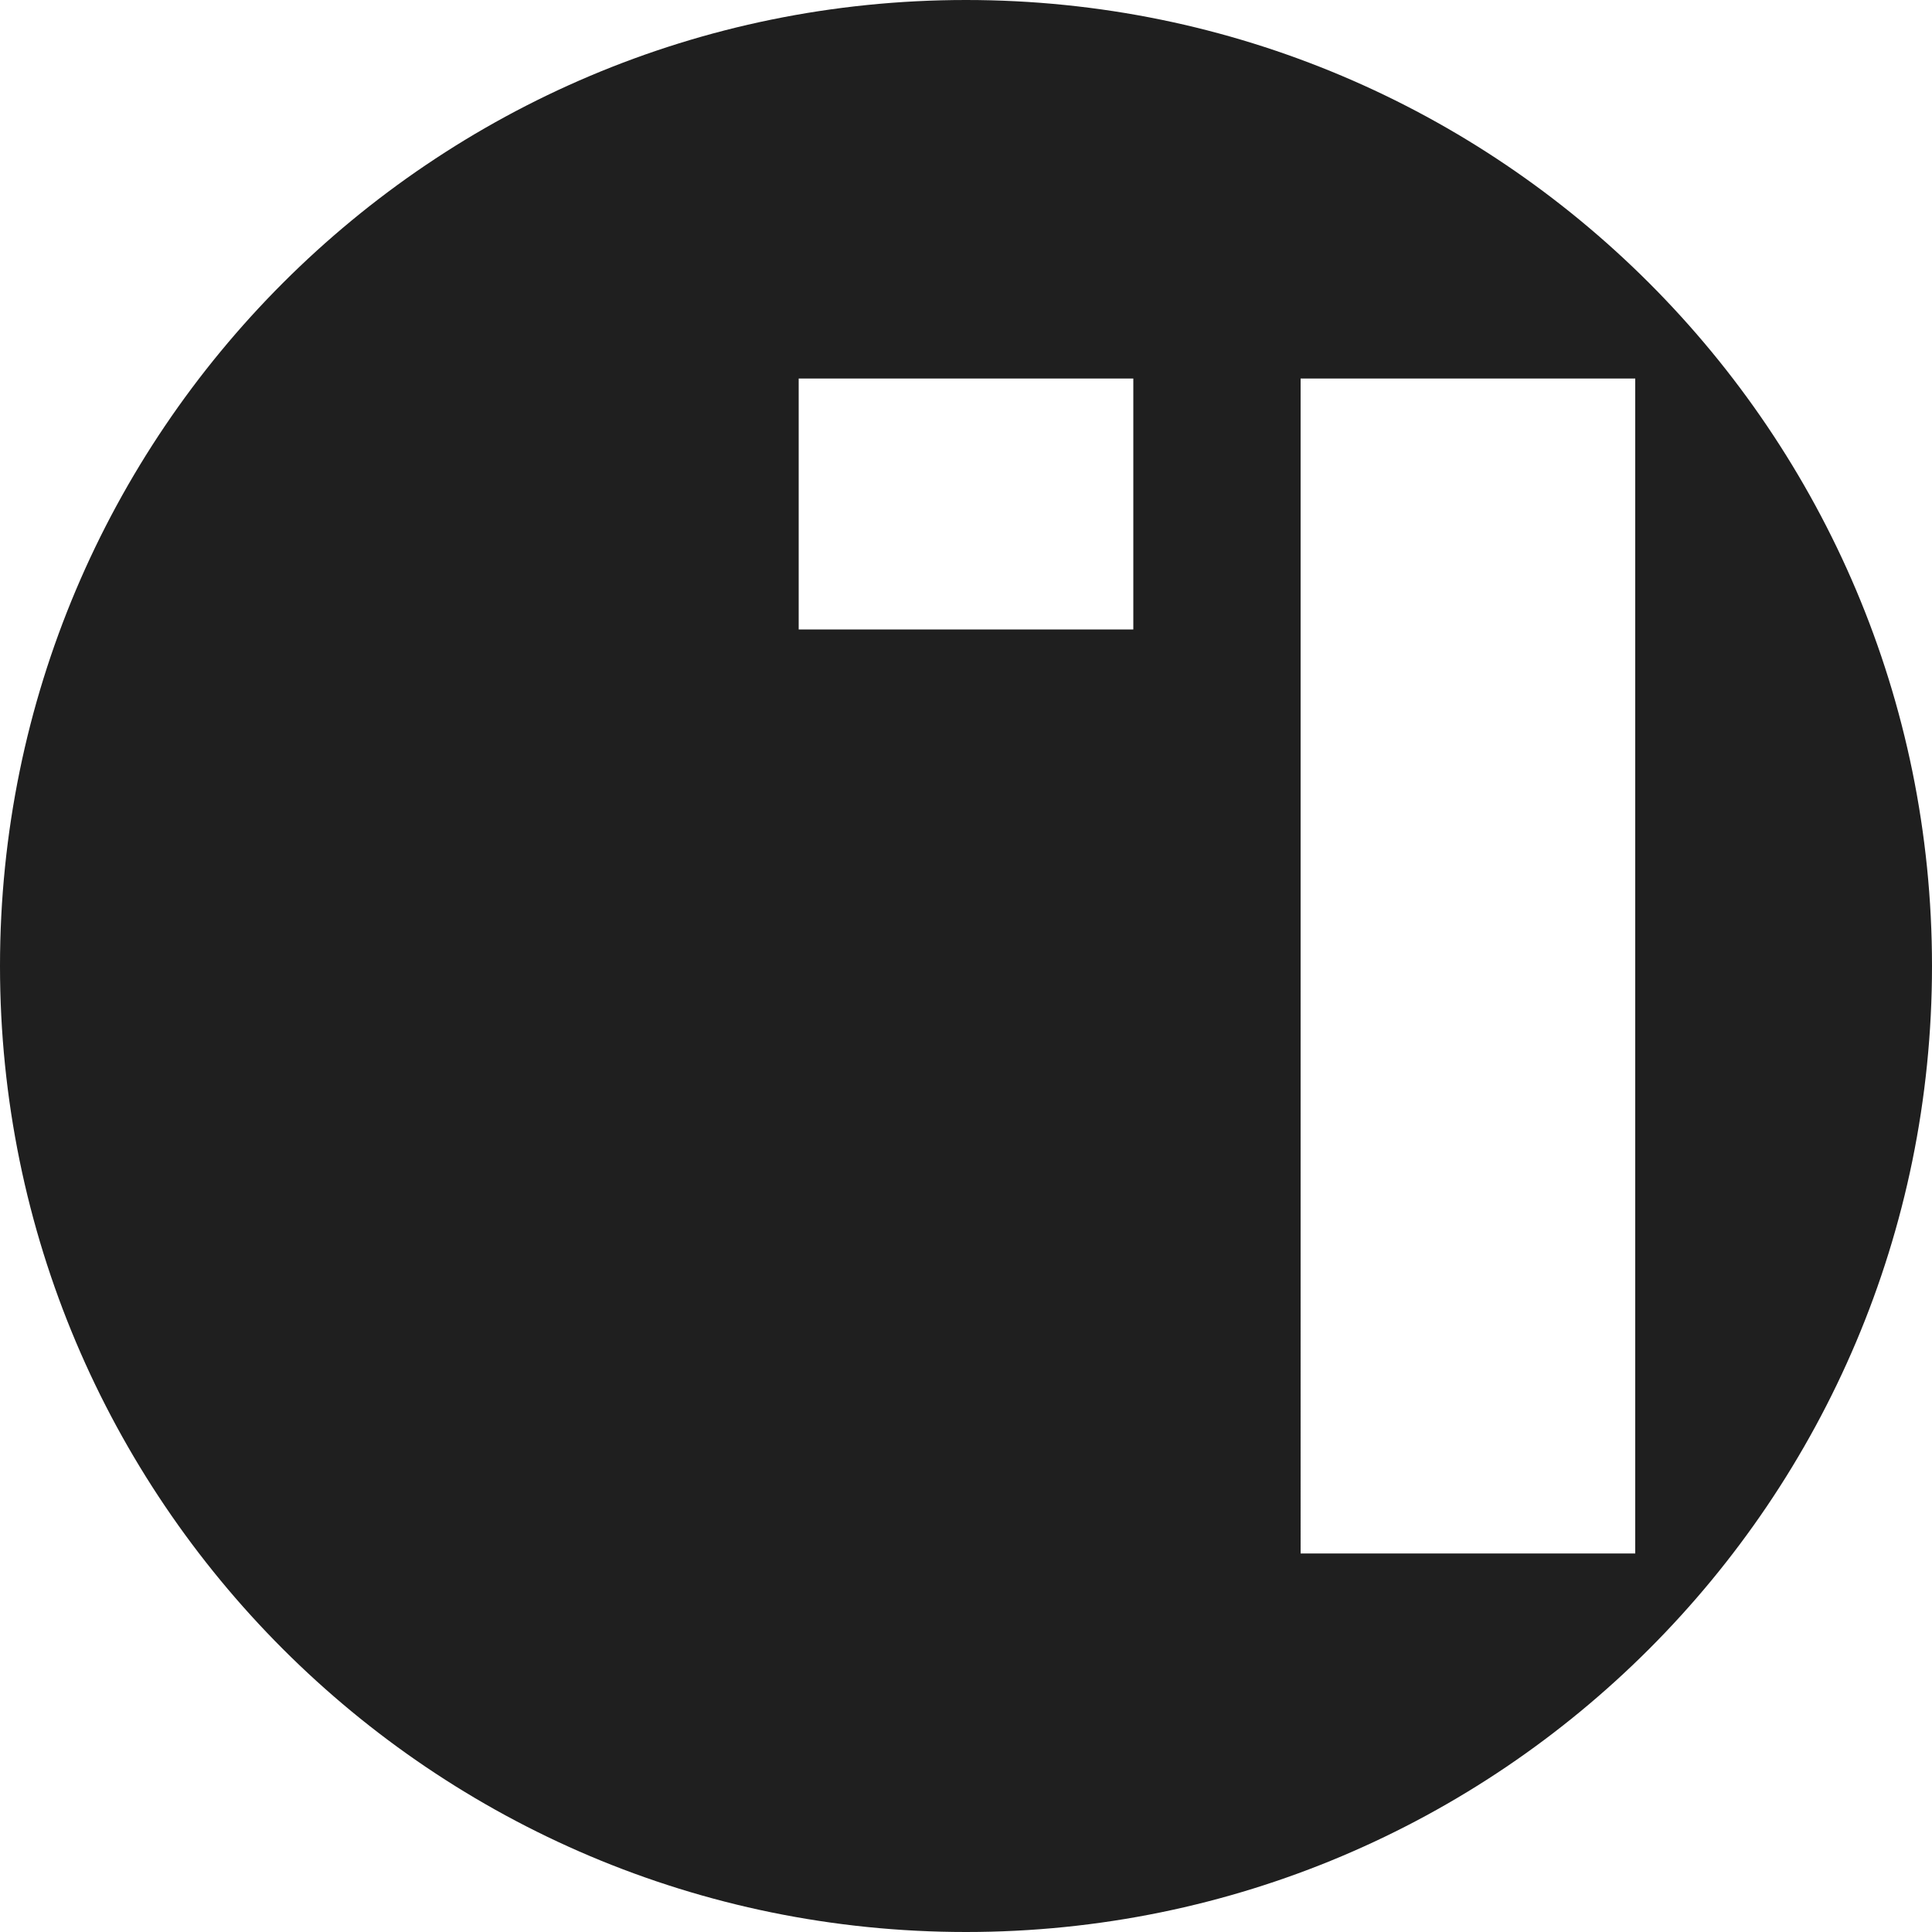 <svg xmlns="http://www.w3.org/2000/svg" viewBox="0 0 256 256"><path fill="#1F1F1F" d="M128 0C57.308 0 0 57.308 0 128s57.308 128 128 128 128-57.308 128-128S198.692 0 128 0zm-22.169 50.154h44.338v33.254h-44.338v-33.254zm66.507 0h44.338v155.692h-44.338V50.154zM39.323 172.585c0 18.37 14.884 33.254 33.254 33.254s33.254-14.884 33.254-33.254v-89.17H39.323v89.17z"/></svg>